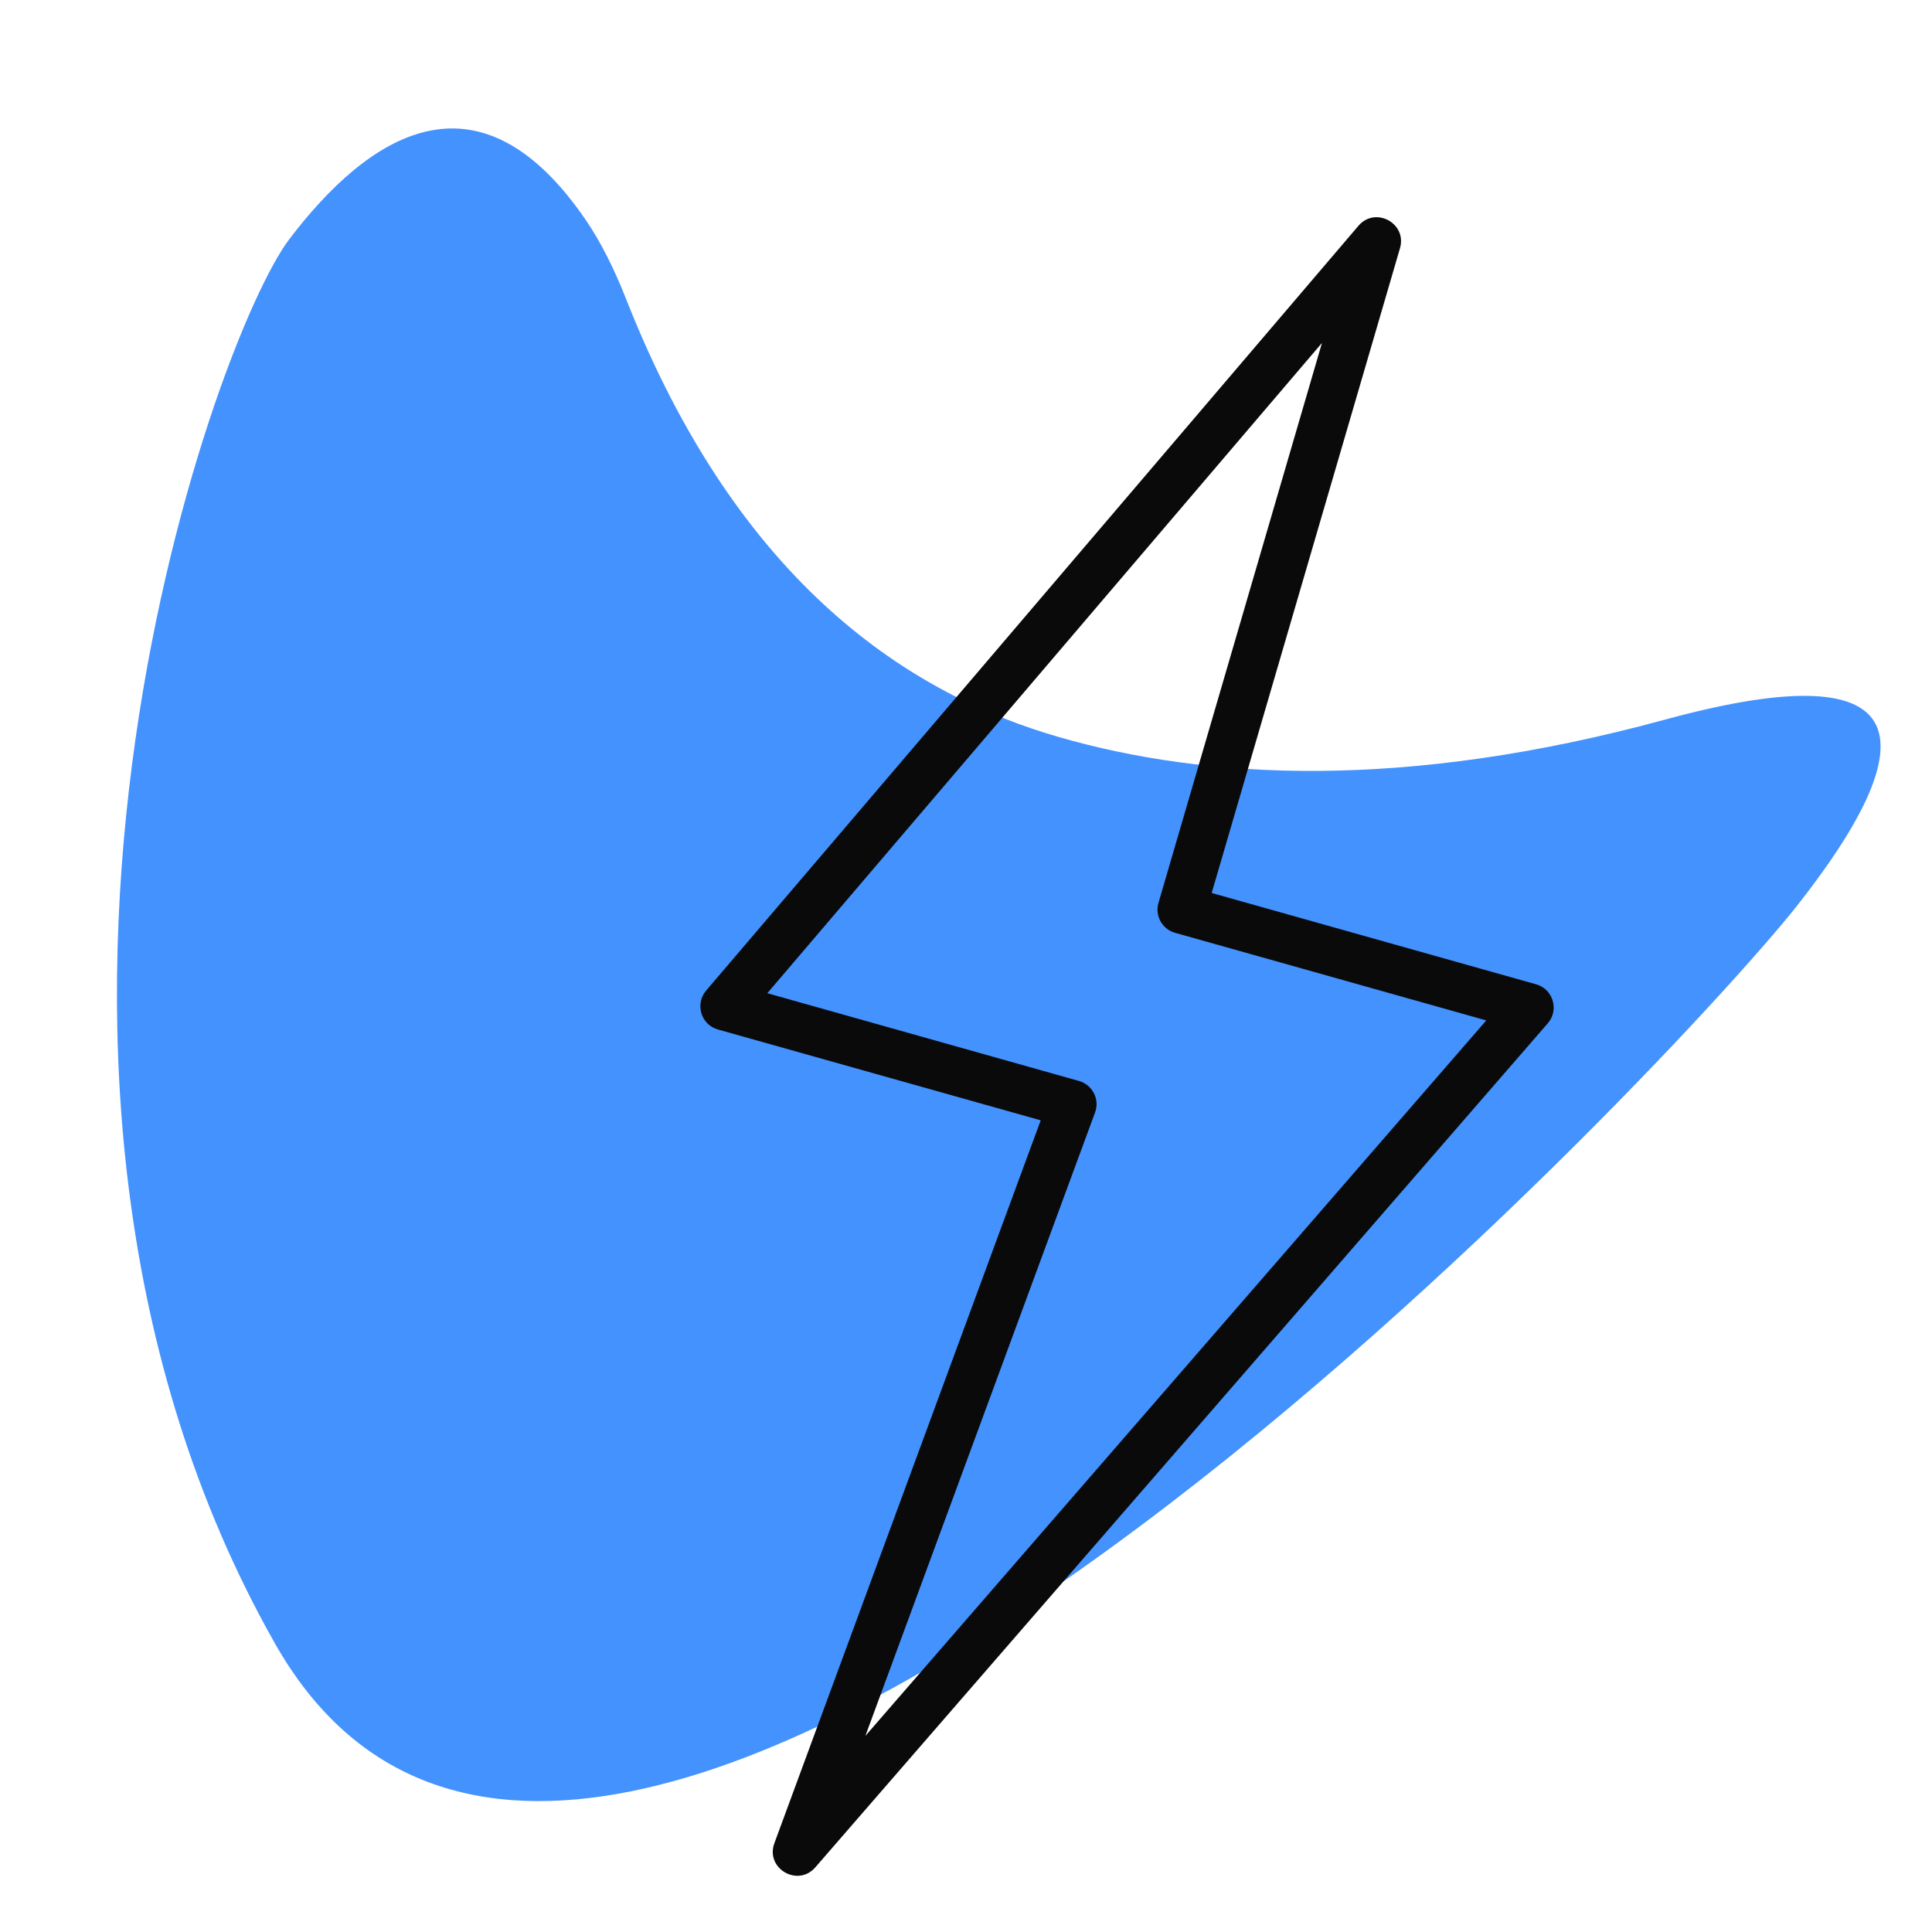 <?xml version="1.0" encoding="UTF-8"?>
<svg width="24px" height="24px" viewBox="0 0 24 24" version="1.1" xmlns="http://www.w3.org/2000/svg" xmlns:xlink="http://www.w3.org/1999/xlink">
    <!-- Generator: Sketch 51.3 (57544) - http://www.bohemiancoding.com/sketch -->
    <title>icon/electicity</title>
    <desc>Created with Sketch.</desc>
    <defs></defs>
    <g id="icon/electicity" stroke="none" stroke-width="1" fill="none" fill-rule="evenodd">
        <rect id="Rectangle" fill="#FFFFFF" fill-rule="nonzero" opacity="0" x="0" y="0" width="24" height="24"></rect>
        <g id="Group-8" transform="translate(-3, -4)" fill-rule="nonzero">
            <path d="M14.59,16.002 C13.424,17.491 12.367,19.721 11.972,23.065 C11.576,26.409 10.469,25.916 9.21,23.709 C7.952,21.503 -0.27,3.817 7.803,2.752 C15.876,1.687 23.096,8.085 23.91,9.456 C24.725,10.828 25.088,12.45 22.737,12.959 C22.439,13.023 22.08,13.057 21.647,13.053 C17.8,13.019 15.756,14.514 14.59,16.002 Z" id="Path-7" fill="#4492FE" transform="translate(14.414, 14.051) rotate(-112) translate(-14.414, -14.051) "></path>
            <path d="M13.75,25.564 L21.463,16.676 L17.598,15.588 C17.437,15.543 17.344,15.376 17.391,15.216 L19.422,8.26 L12.532,16.338 L16.403,17.428 C16.571,17.475 16.664,17.656 16.603,17.82 L13.75,25.564 Z M22.081,16.227 C22.293,16.286 22.371,16.546 22.227,16.712 L13.128,27.197 C12.909,27.448 12.504,27.209 12.62,26.896 L15.928,17.917 L11.919,16.789 C11.708,16.73 11.63,16.472 11.772,16.305 L19.875,6.805 C20.085,6.559 20.482,6.774 20.391,7.084 L18.052,15.093 L22.081,16.227 Z" id="Stroke-1" fill="#0A0A0A"></path>
        </g>
    </g>
</svg>